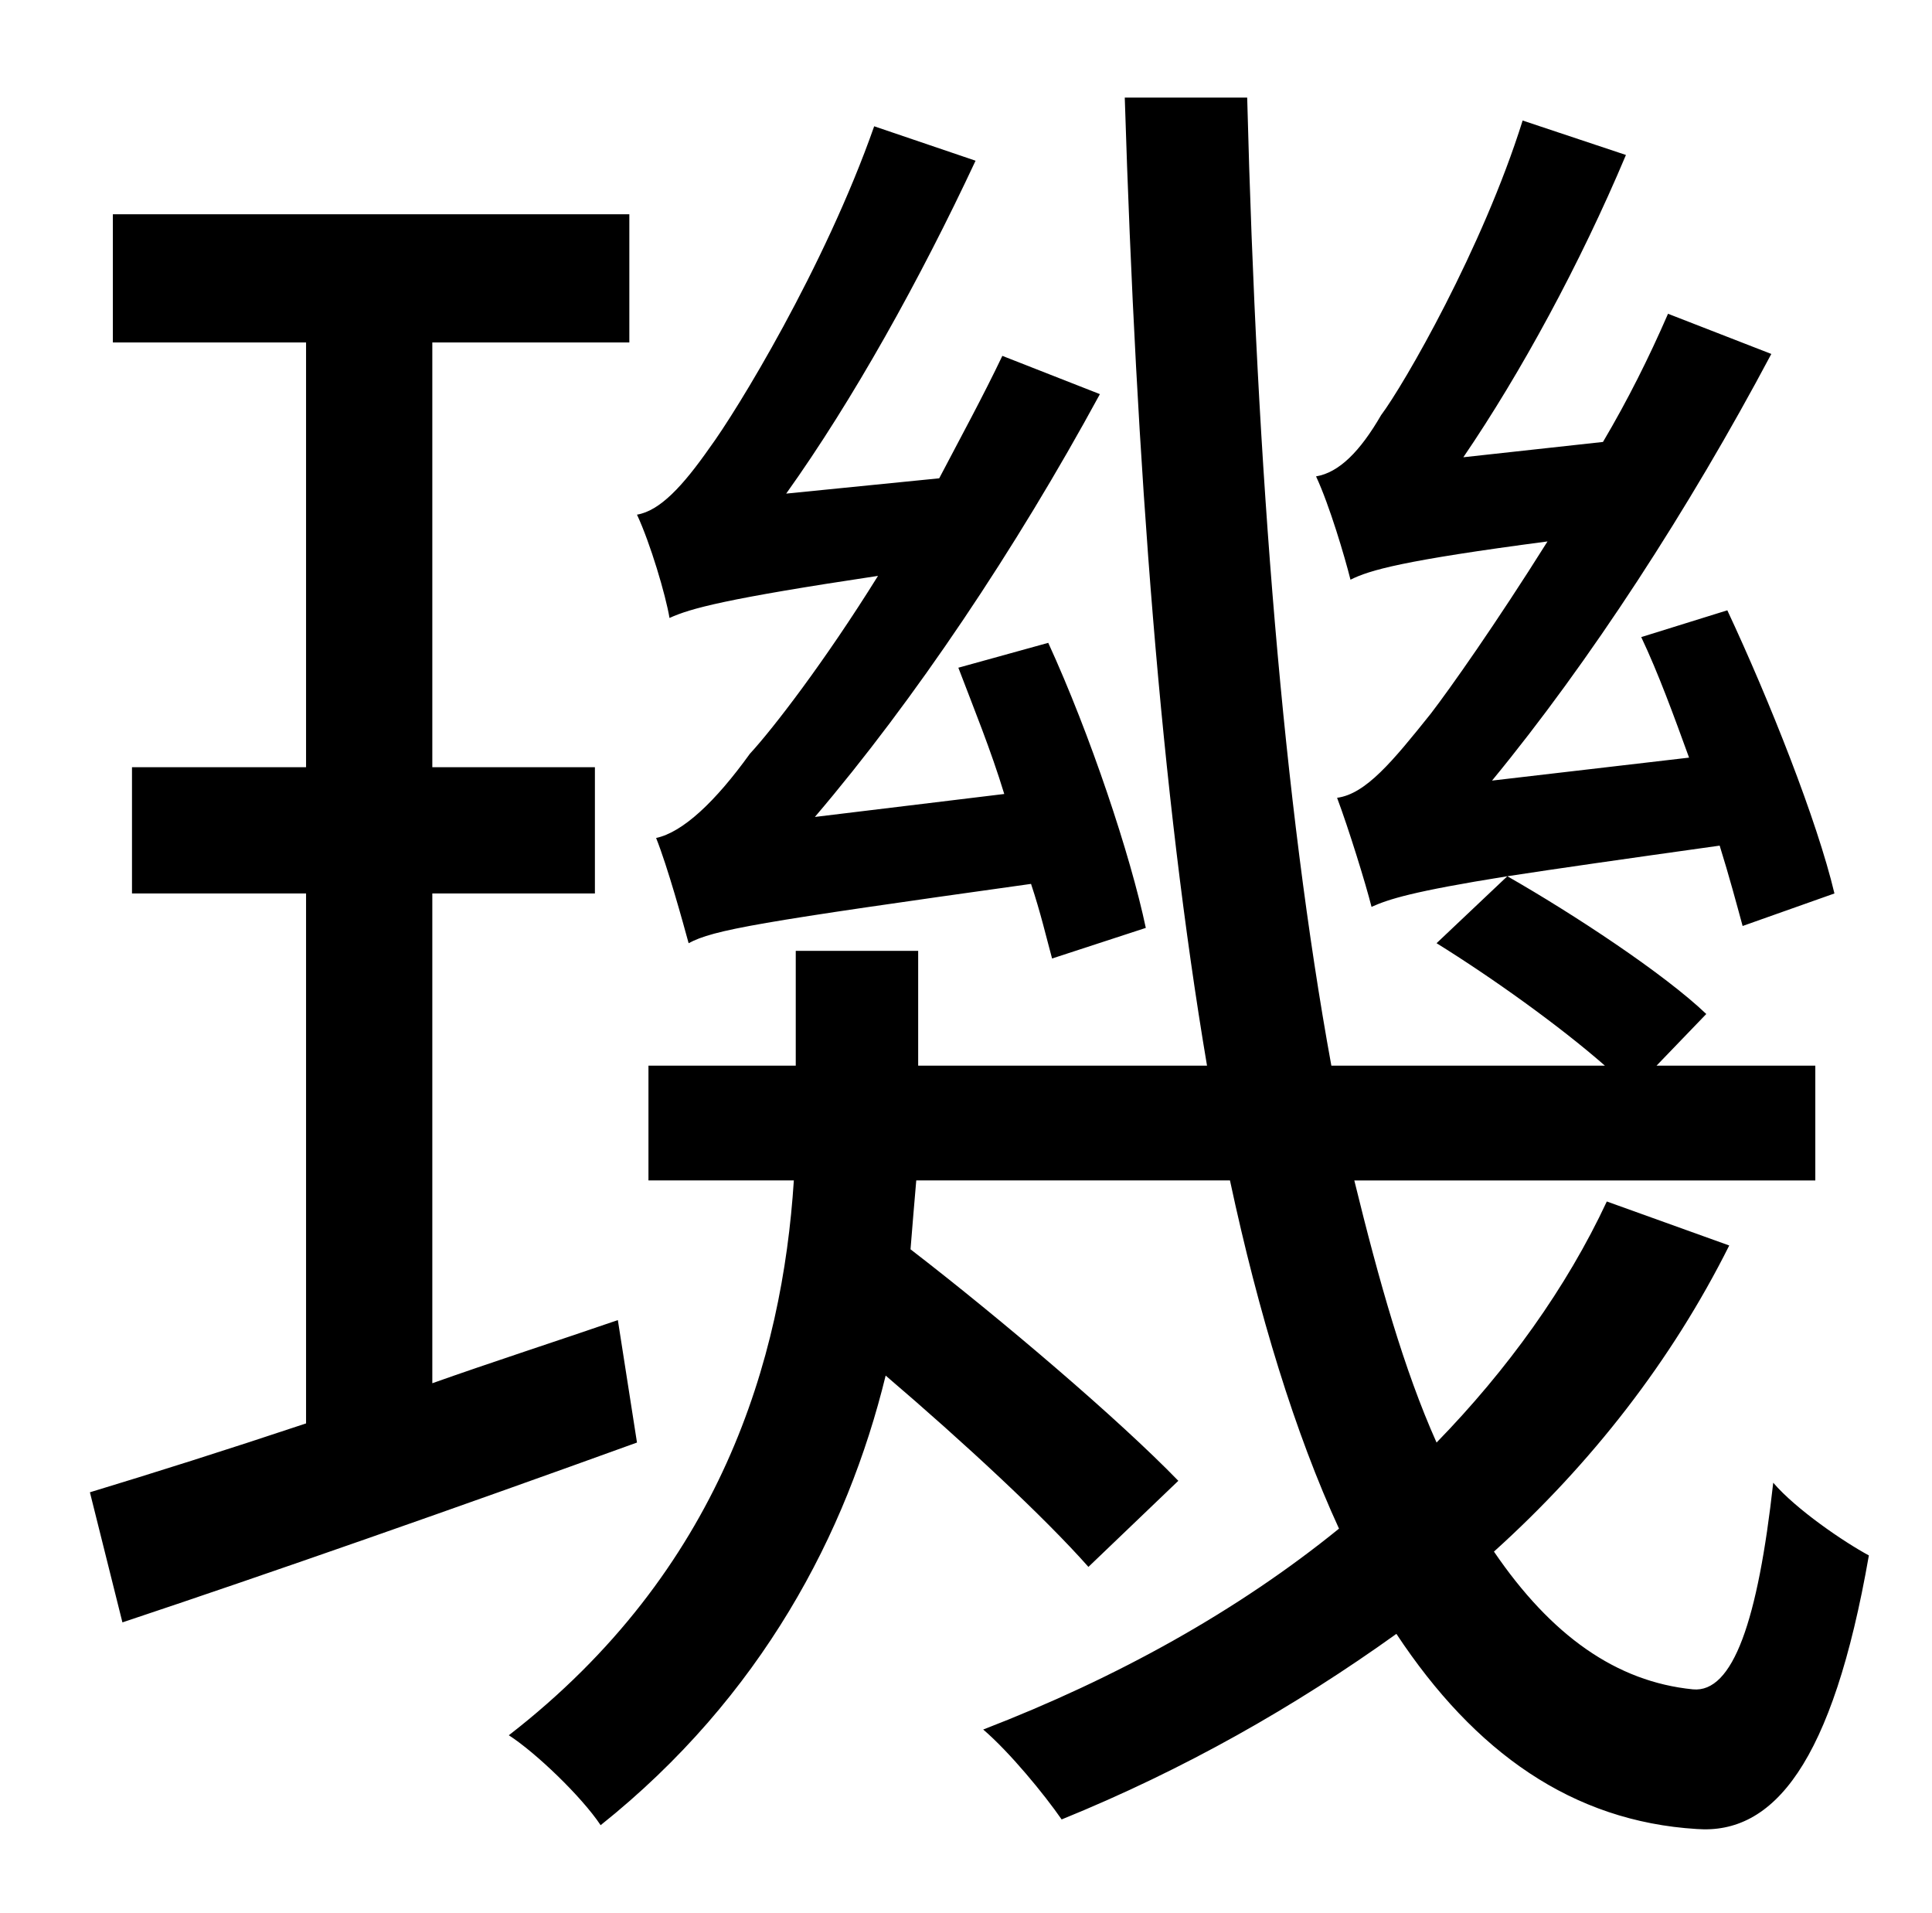 <?xml version="1.0" standalone="no"?>
<!DOCTYPE svg PUBLIC "-//W3C//DTD SVG 1.1//EN" "http://www.w3.org/Graphics/SVG/1.1/DTD/svg11.dtd" >
<svg xmlns="http://www.w3.org/2000/svg" xmlns:xlink="http://www.w3.org/1999/xlink" version="1.1" viewBox="-10 0 1010 1000">
   <path fill="currentColor"
d="M589 485l-49 16c-3 -11 -6 -24 -11 -39c-143 20 -166 24 -179 31c-3 -11 -11 -40 -17 -55c14 -3 31 -19 49 -44c12 -13 39 -48 67 -93c-80 12 -98 17 -109 22c-2 -12 -10 -39 -17 -54c12 -2 24 -15 38 -35c14 -19 60 -94 86 -168l53 18c-29 62 -64 125 -99 174l80 -8
c11 -21 23 -43 33 -64l51 20c-44 81 -97 160 -149 221l99 -12c-7 -23 -16 -45 -24 -66l47 -13c22 48 43 111 51 149zM313 690l10 64c-94 34 -191 68 -269 94l-17 -68c33 -10 71 -22 113 -36v-277h-91v-66h91v-222h-101v-67h270v67h-103v222h85v66h-85v256
c31 -11 65 -22 97 -33zM830 628l64 23c-30 60 -72 114 -123 160c30 44 64 68 104 72c21 2 34 -36 42 -108c12 14 37 31 50 38c-19 109 -50 146 -90 143c-65 -4 -116 -40 -157 -102c-53 38 -111 71 -175 97c-9 -13 -27 -35 -41 -47c70 -27 133 -62 186 -105
c-23 -50 -42 -112 -57 -182h-164c-1 12 -2 23 -3 36c48 37 109 89 140 121l-47 45c-23 -26 -65 -65 -106 -100c-20 82 -65 168 -149 235c-10 -15 -34 -38 -48 -47c111 -86 143 -197 149 -290h-76v-60h77v-60h64v60h151c-24 -142 -37 -314 -43 -506h64c5 195 19 369 44 506
h143c-24 -21 -59 -46 -88 -64l37 -35c-50 8 -62 12 -71 16c-3 -12 -12 -41 -18 -57c15 -2 29 -19 49 -44c10 -13 34 -47 61 -90c-76 10 -93 15 -103 20c-3 -12 -11 -39 -18 -54c12 -2 23 -13 34 -32c12 -16 53 -87 74 -154l54 18c-24 57 -55 114 -85 158l73 -8
c13 -22 24 -44 34 -67l54 21c-43 81 -95 161 -146 223l103 -12c-8 -22 -16 -44 -25 -63l45 -14c22 47 47 110 56 148l-48 17c-3 -11 -7 -26 -12 -42c-50 7 -85 12 -111 16c35 20 82 51 104 72l-26 27h83v60h-241c13 53 26 99 43 137c37 -38 68 -81 89 -126z" />
</svg>
